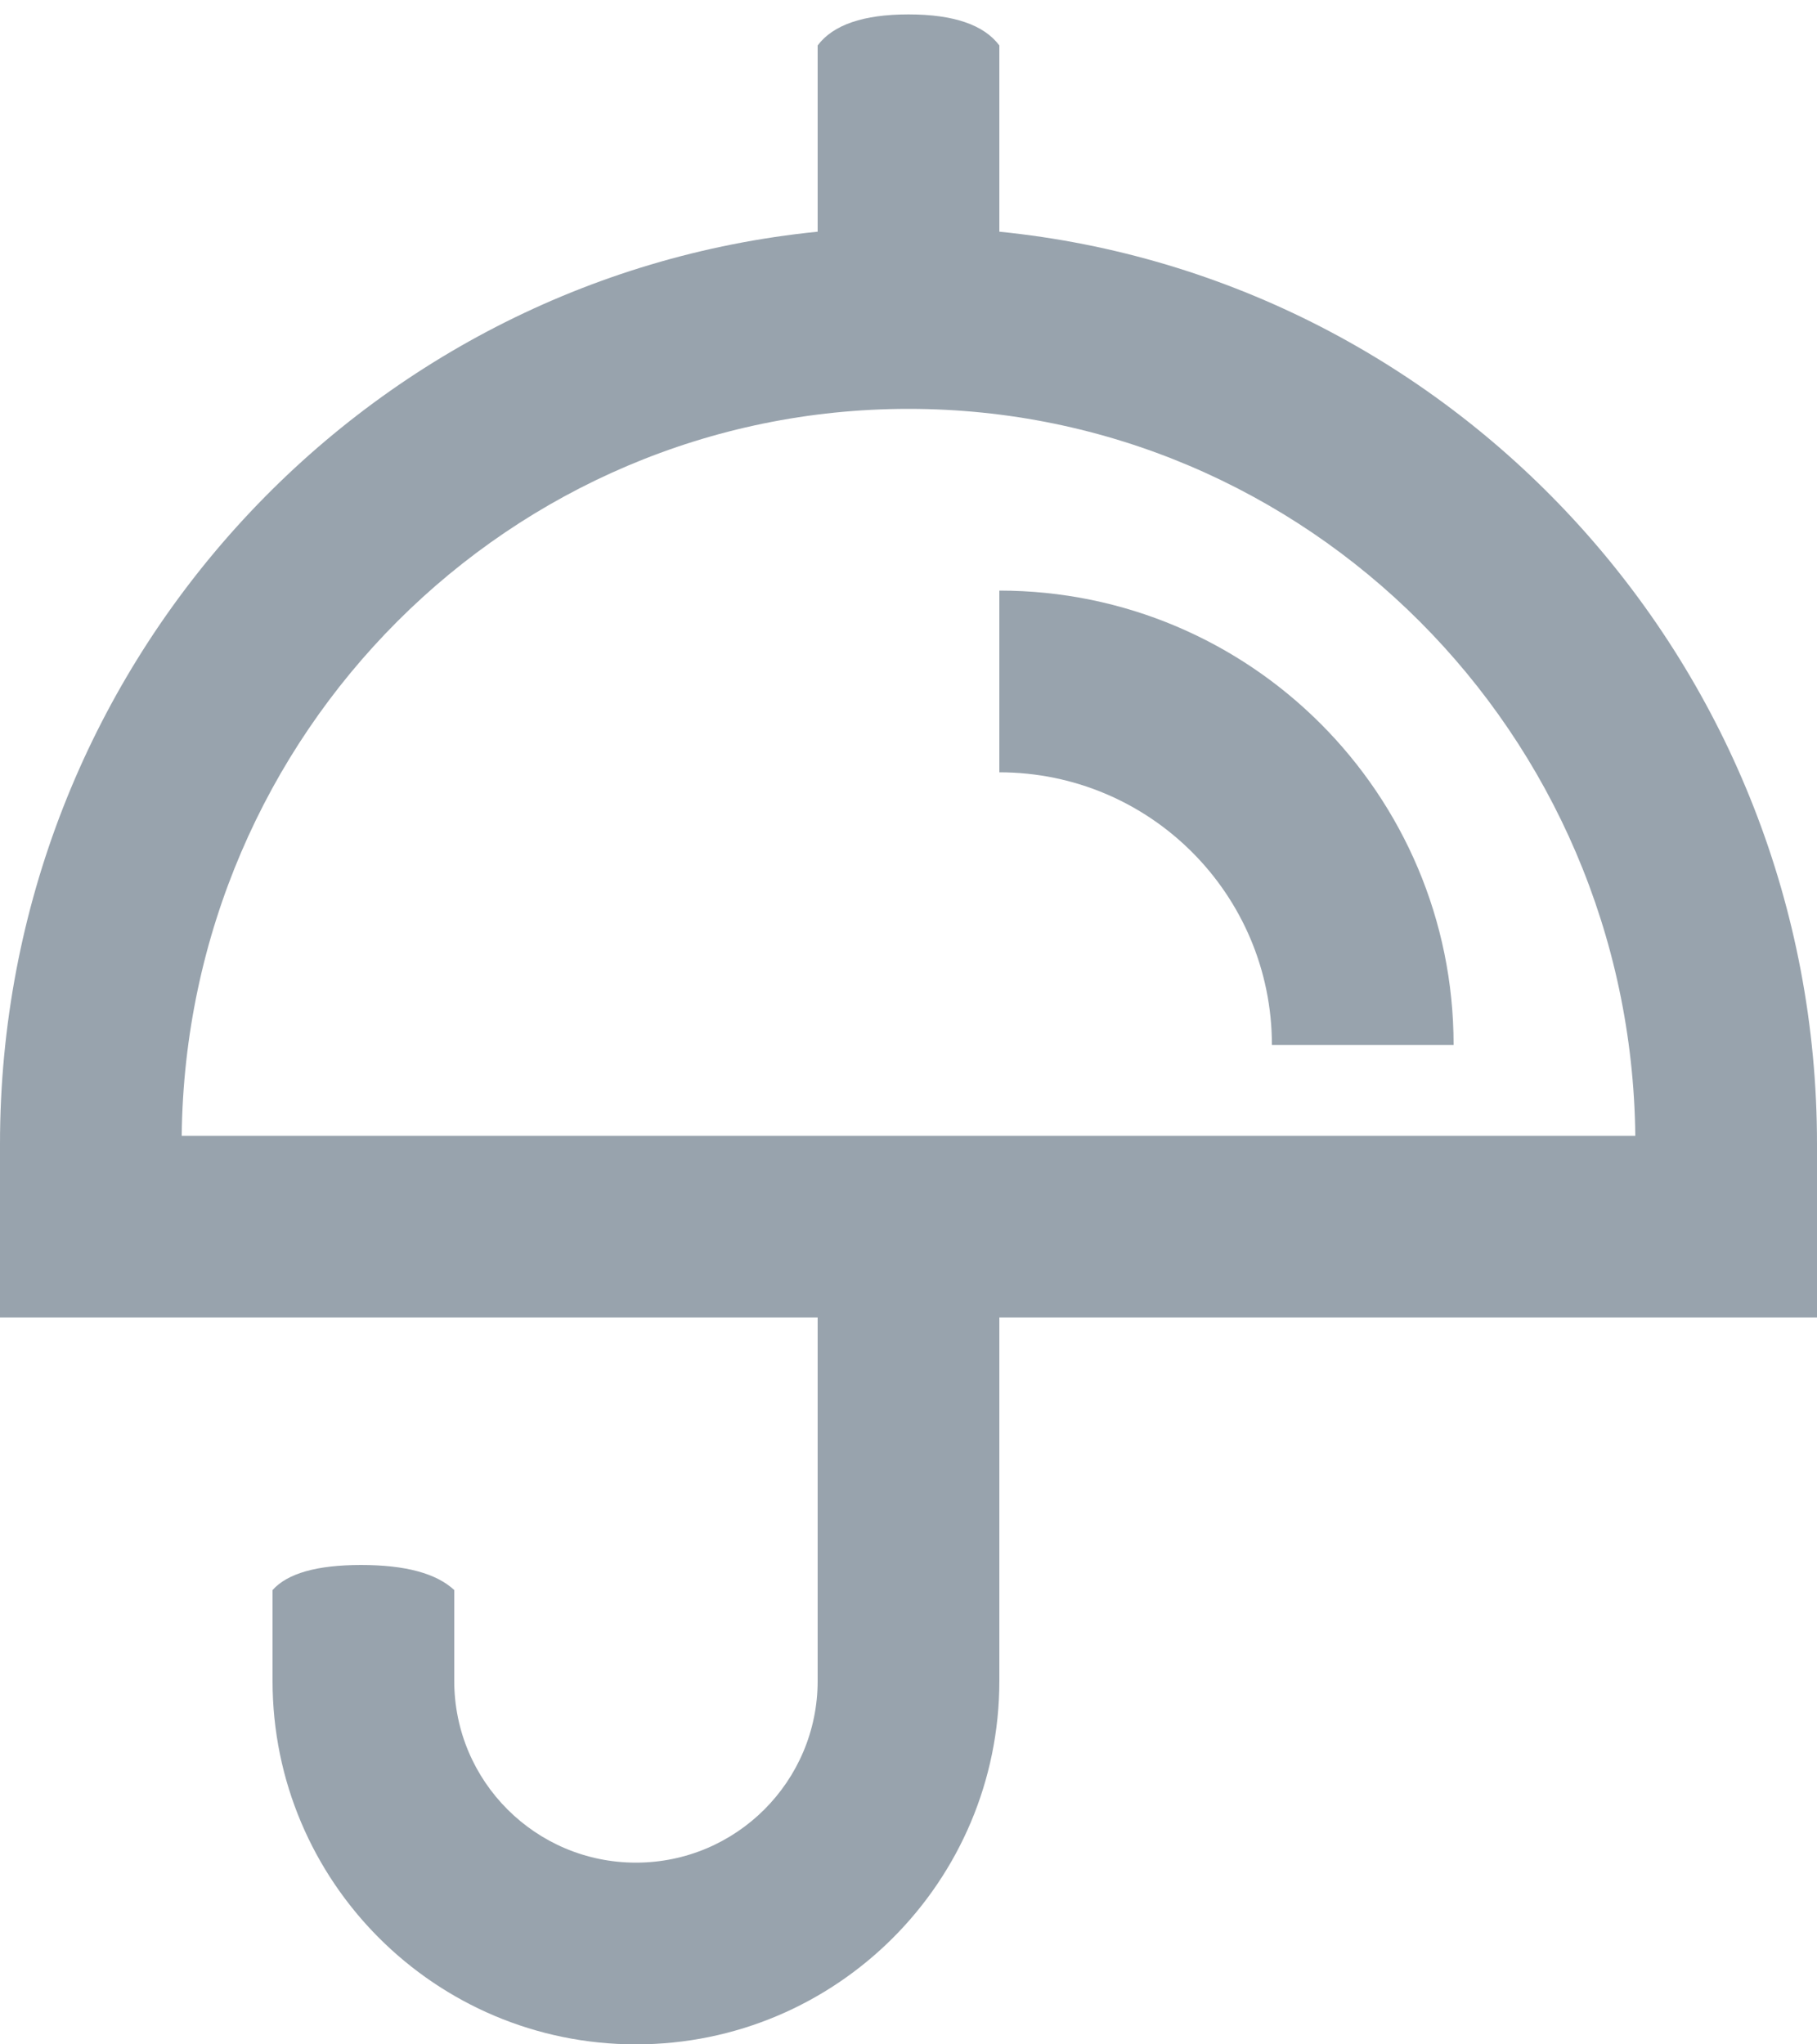 <?xml version="1.0" encoding="UTF-8"?>
<svg width="40px" height="45px" viewBox="0 0 40 45" version="1.1" xmlns="http://www.w3.org/2000/svg" xmlns:xlink="http://www.w3.org/1999/xlink">
    <!-- Generator: Sketch 55.1 (78136) - https://sketchapp.com -->
    <title>保险_2</title>
    <desc>Created with Sketch.</desc>
    <g id="赤兔官网" stroke="none" stroke-width="1" fill="none" fill-rule="evenodd">
        <g id="3解决方案" transform="translate(-1041, -733)" fill-rule="nonzero">
            <g id="保险_2" transform="translate(1031, 726)">
                <rect id="矩形" fill="#000000" opacity="0" x="0" y="0" width="60" height="60"></rect>
                <path d="M32,12.1 C42.11,13.112 50,21.72 50,32.18 L50,36 L32,36 L32,44 C32,48.418 28.418,52 24,52 C19.582,52 16,48.418 16,44 L16,42 C16.328,41.632 16.978,41.448 17.95,41.448 C18.923,41.448 19.606,41.632 20,42 L20,44 C20,46.209 21.791,48 24,48 C26.209,48 28,46.209 28,44 L28,36 L10,36 L10,32.18 C10,21.72 17.89,13.112 28,12.1 L28,8 C28.342,7.545 29.009,7.317 30,7.317 C30.991,7.317 31.658,7.545 32,8 L32,12.1 Z M32,32 L46,32 C45.902,23.142 38.772,16 30,16 C21.228,16 14.098,23.142 14,32 L32,32 Z" id="形状" fill="#98A3AD"></path>
                <path d="M42,30 L38,30 C38,26.686 35.314,24 32,24 L32,20 C37.523,20 42,24.477 42,30 Z" id="路径" fill="#98A3AD"></path>
            </g>
        </g>
    </g>
</svg>